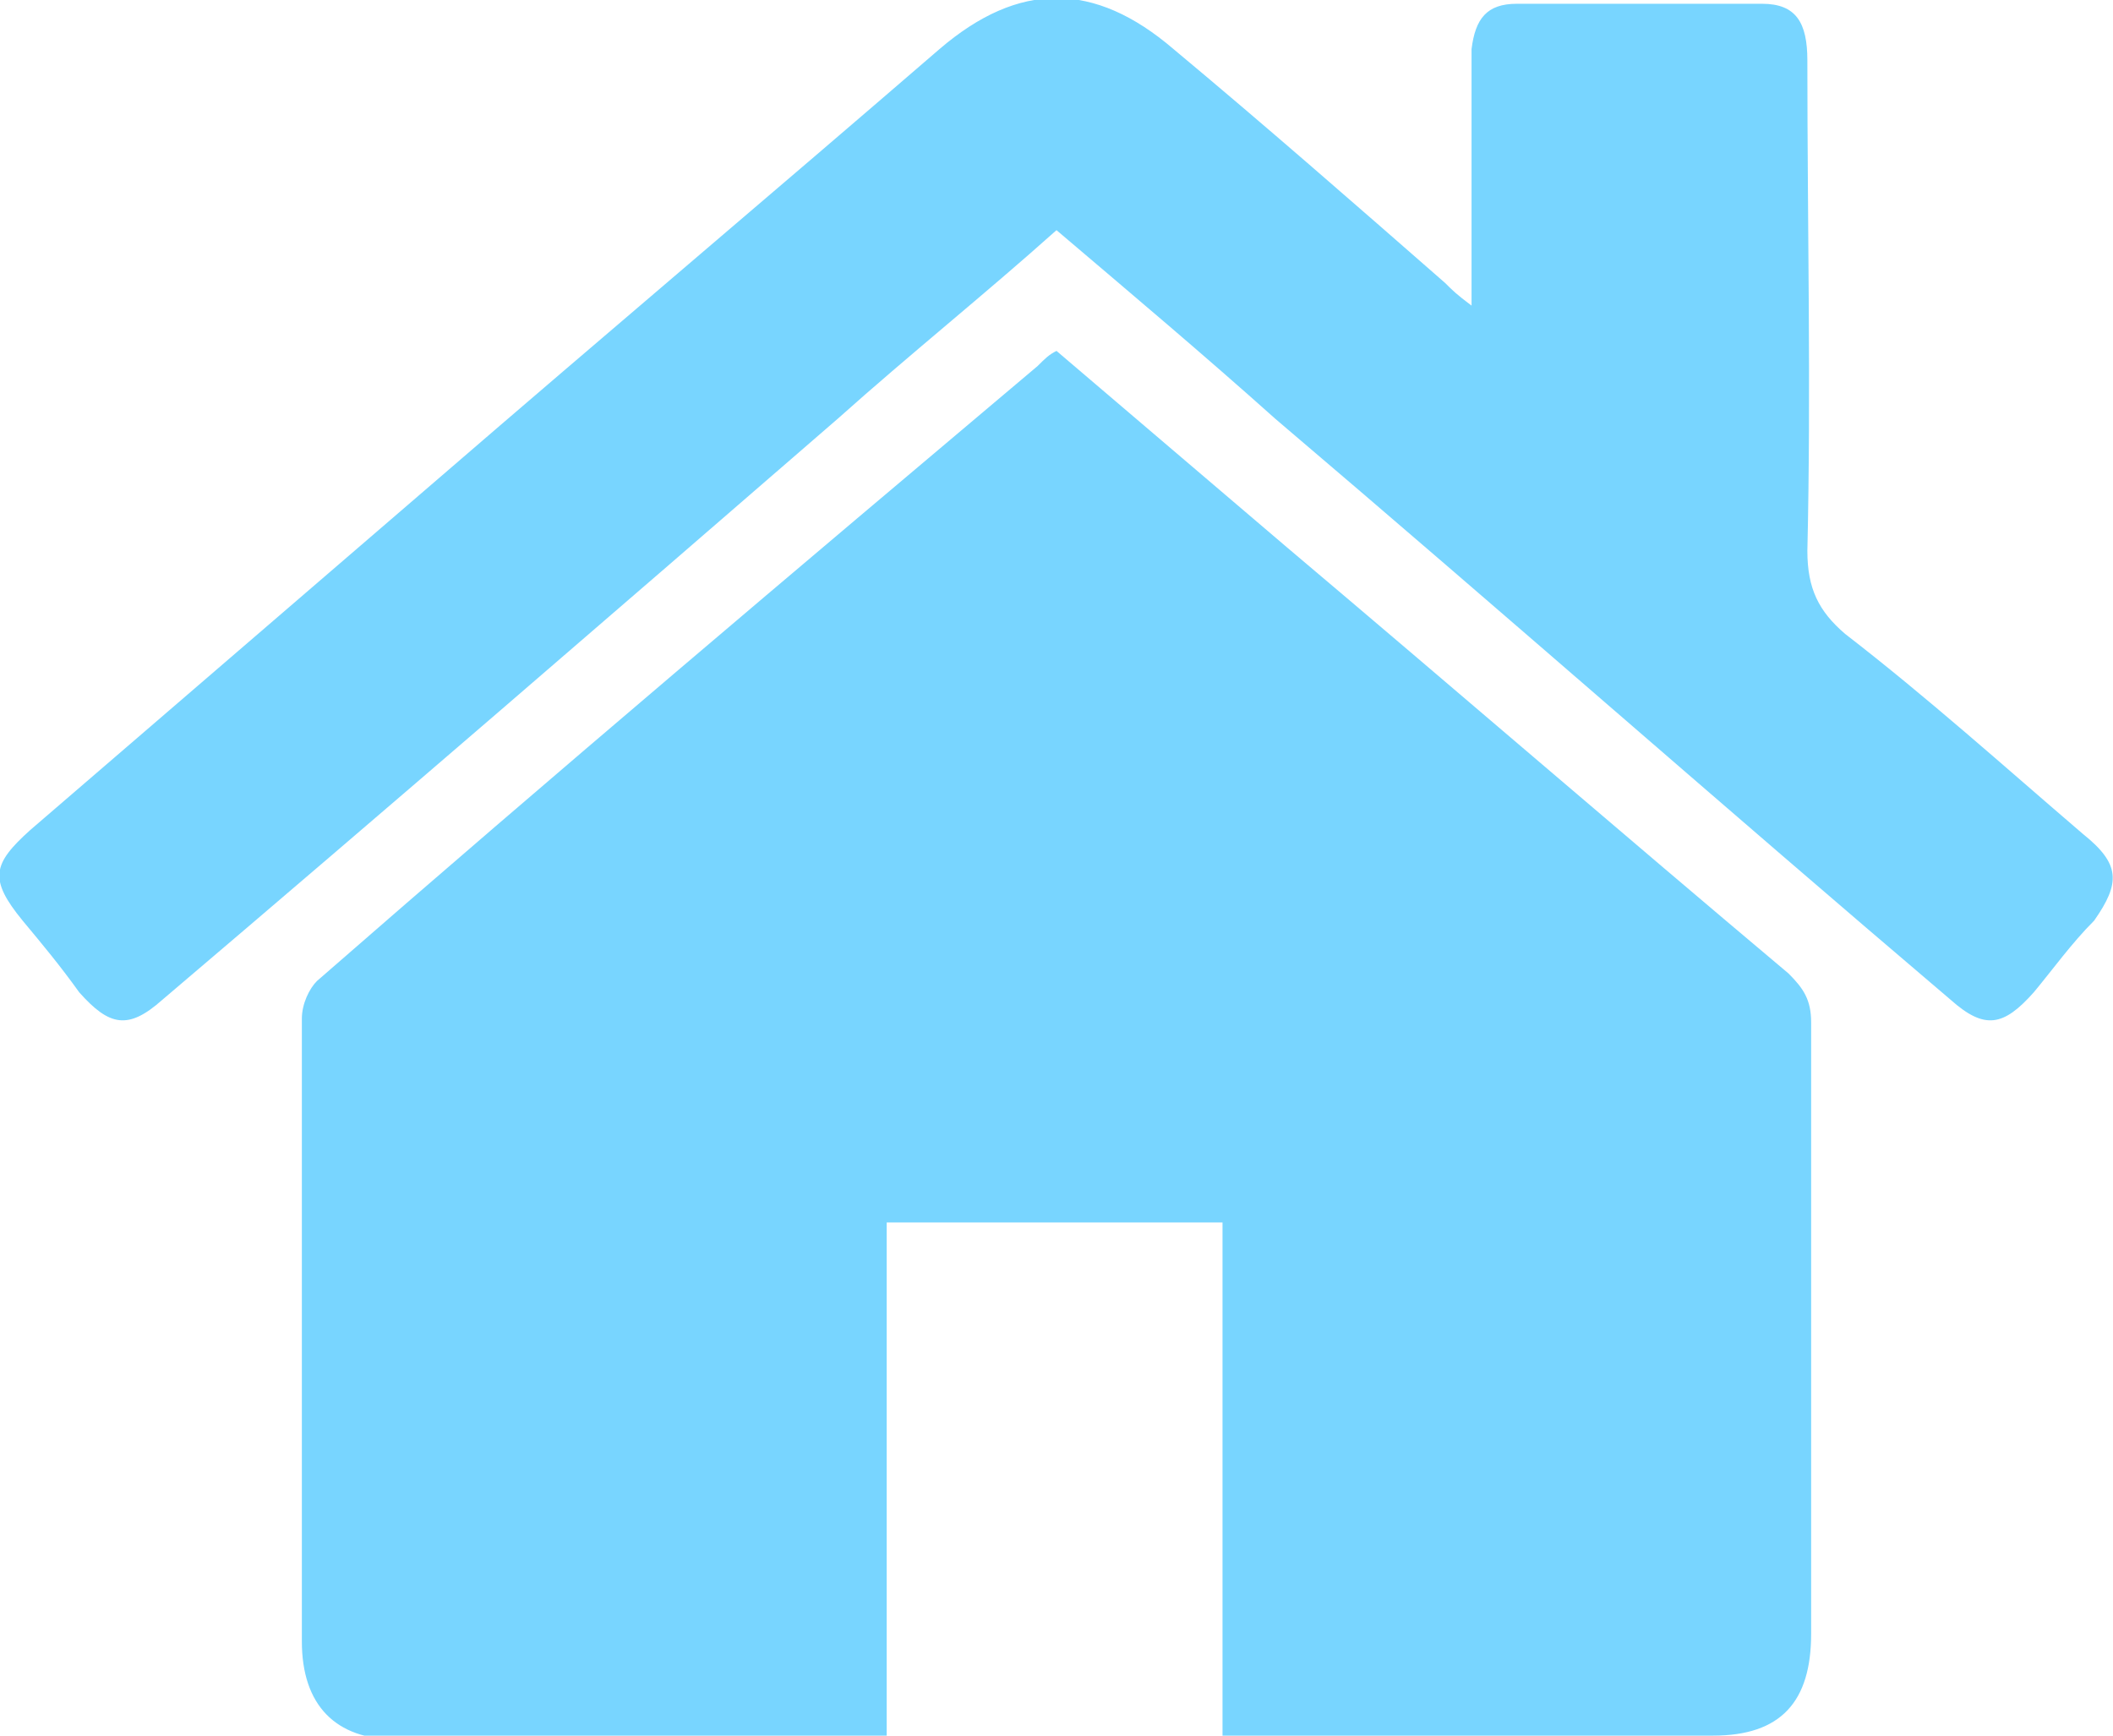 <?xml version="1.0" encoding="utf-8"?>
<!-- Generator: Adobe Illustrator 19.0.0, SVG Export Plug-In . SVG Version: 6.00 Build 0)  -->
<svg version="1.1" id="图层_1" xmlns="http://www.w3.org/2000/svg" xmlns:xlink="http://www.w3.org/1999/xlink" x="0px" y="0px"
	 viewBox="-221 228 56 46" style="enable-background:new -221 228 56 46;" xml:space="preserve">
<style type="text/css">
	.st0{fill:#78D5FF;}
</style>
<title>icon_web</title>
<desc>Created with Sketch.</desc>
<g>
	<path class="st0" d="M-165.8,250.1c-2.1-1.8-4.1-3.6-6.3-5.3c-0.7-0.6-1-1.2-1-2.2c0.1-4.3,0-8.6,0-13c0-1-0.3-1.5-1.2-1.5
		c-2.2,0-4.4,0-6.5,0c-0.8,0-1.1,0.4-1.2,1.2c0,0.7,0,1.4,0,2.1v4.7c-0.4-0.3-0.5-0.4-0.7-0.6c-2.4-2.1-4.8-4.2-7.2-6.2
		c-2.1-1.8-4.1-1.8-6.2,0c-4.4,3.8-8.9,7.6-13.3,11.4c-3.6,3.1-7.2,6.2-10.8,9.3c-1,0.9-1.1,1.3-0.2,2.4c0.5,0.6,1,1.2,1.5,1.9
		c0.8,0.9,1.3,1,2.2,0.2c6-5.1,11.9-10.2,17.9-15.4c1.9-1.7,3.9-3.3,5.8-5c2,1.7,3.9,3.3,5.8,5c6,5.1,11.9,10.3,17.9,15.4
		c0.9,0.8,1.4,0.7,2.2-0.2c0.5-0.6,1-1.3,1.6-1.9C-164.8,251.4-164.8,250.9-165.8,250.1z"/>
	<path class="st0" d="M-186.9,242.5c-2-1.7-4.1-3.5-6.1-5.2c-0.2,0.1-0.3,0.2-0.5,0.4c-6.4,5.4-12.8,10.8-19.1,16.3
		c-0.2,0.2-0.4,0.6-0.4,1c0,5.5,0,11,0,16.5c0,1.7,0.9,2.6,2.5,2.6c4.1,0,8.2,0,12.3,0c0.2,0,0.4,0,0.7,0v-13.7h8.9V274h0.8h12.2
		c1.8,0,2.6-0.9,2.6-2.7c0-5.4,0-10.8,0-16.2c0-0.6-0.2-0.9-0.6-1.3C-178,250.1-182.4,246.3-186.9,242.5z"/>
</g>
</svg>
